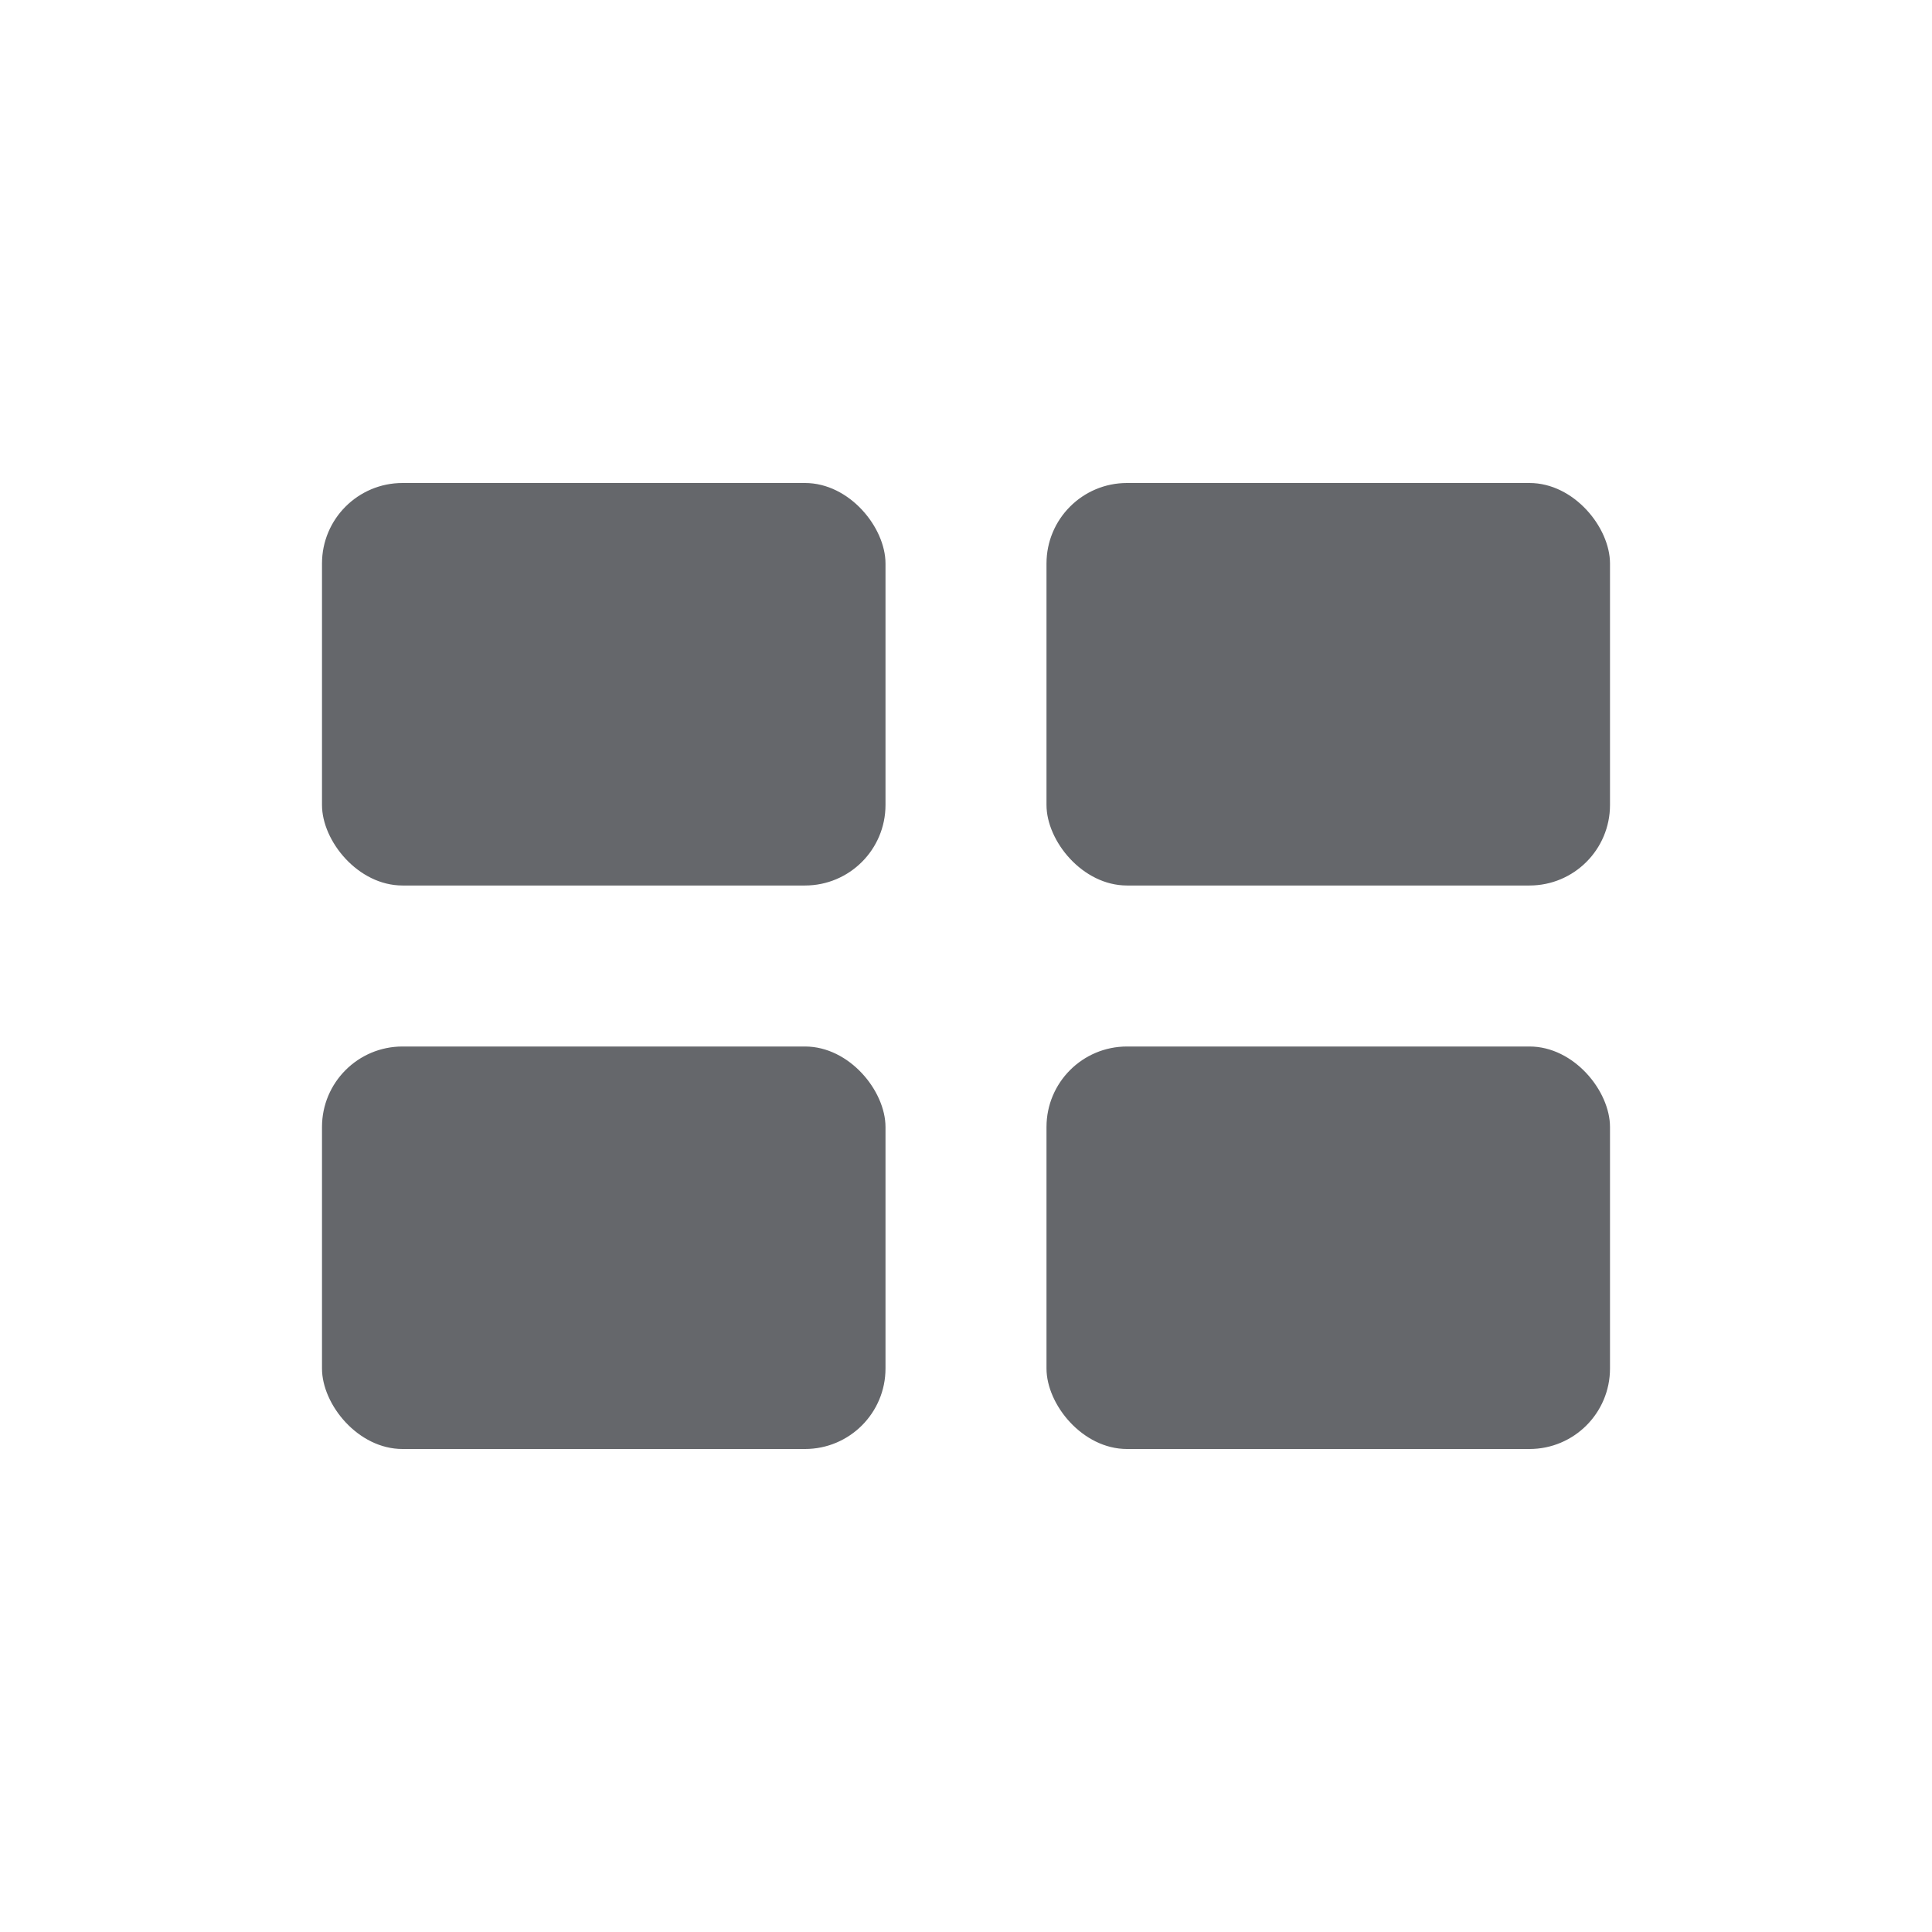 <?xml version="1.0" encoding="UTF-8"?>
<svg width="24px" height="24px" viewBox="0 0 24 24" version="1.1" xmlns="http://www.w3.org/2000/svg" xmlns:xlink="http://www.w3.org/1999/xlink">
    <title>tiles</title>
    <defs>
        <filter id="filter-1">
            <feColorMatrix in="SourceGraphic" type="matrix" values="0 0 0 0 0.396 0 0 0 0 0.404 0 0 0 0 0.42 0 0 0 1 0"></feColorMatrix>
        </filter>
    </defs>
    <g id="tiles" stroke="none" stroke-width="1" fill="none" fill-rule="evenodd">
        <g filter="url(#filter-1)" id="Group">
            <g transform="translate(4, 6)">
                <rect id="Rectangle-Copy-3" fill="#65676B" x="0" y="0" width="7" height="5" rx="1"></rect>
                <rect id="Rectangle-Copy-5" fill="#65676B" x="0" y="7" width="7" height="5" rx="1"></rect>
                <rect id="Rectangle-Copy-4" fill="#65676B" x="9" y="0" width="7" height="5" rx="1"></rect>
                <rect id="Rectangle-Copy-6" fill="#65676B" x="9" y="7" width="7" height="5" rx="1"></rect>
            </g>
        </g>
    </g>
</svg>